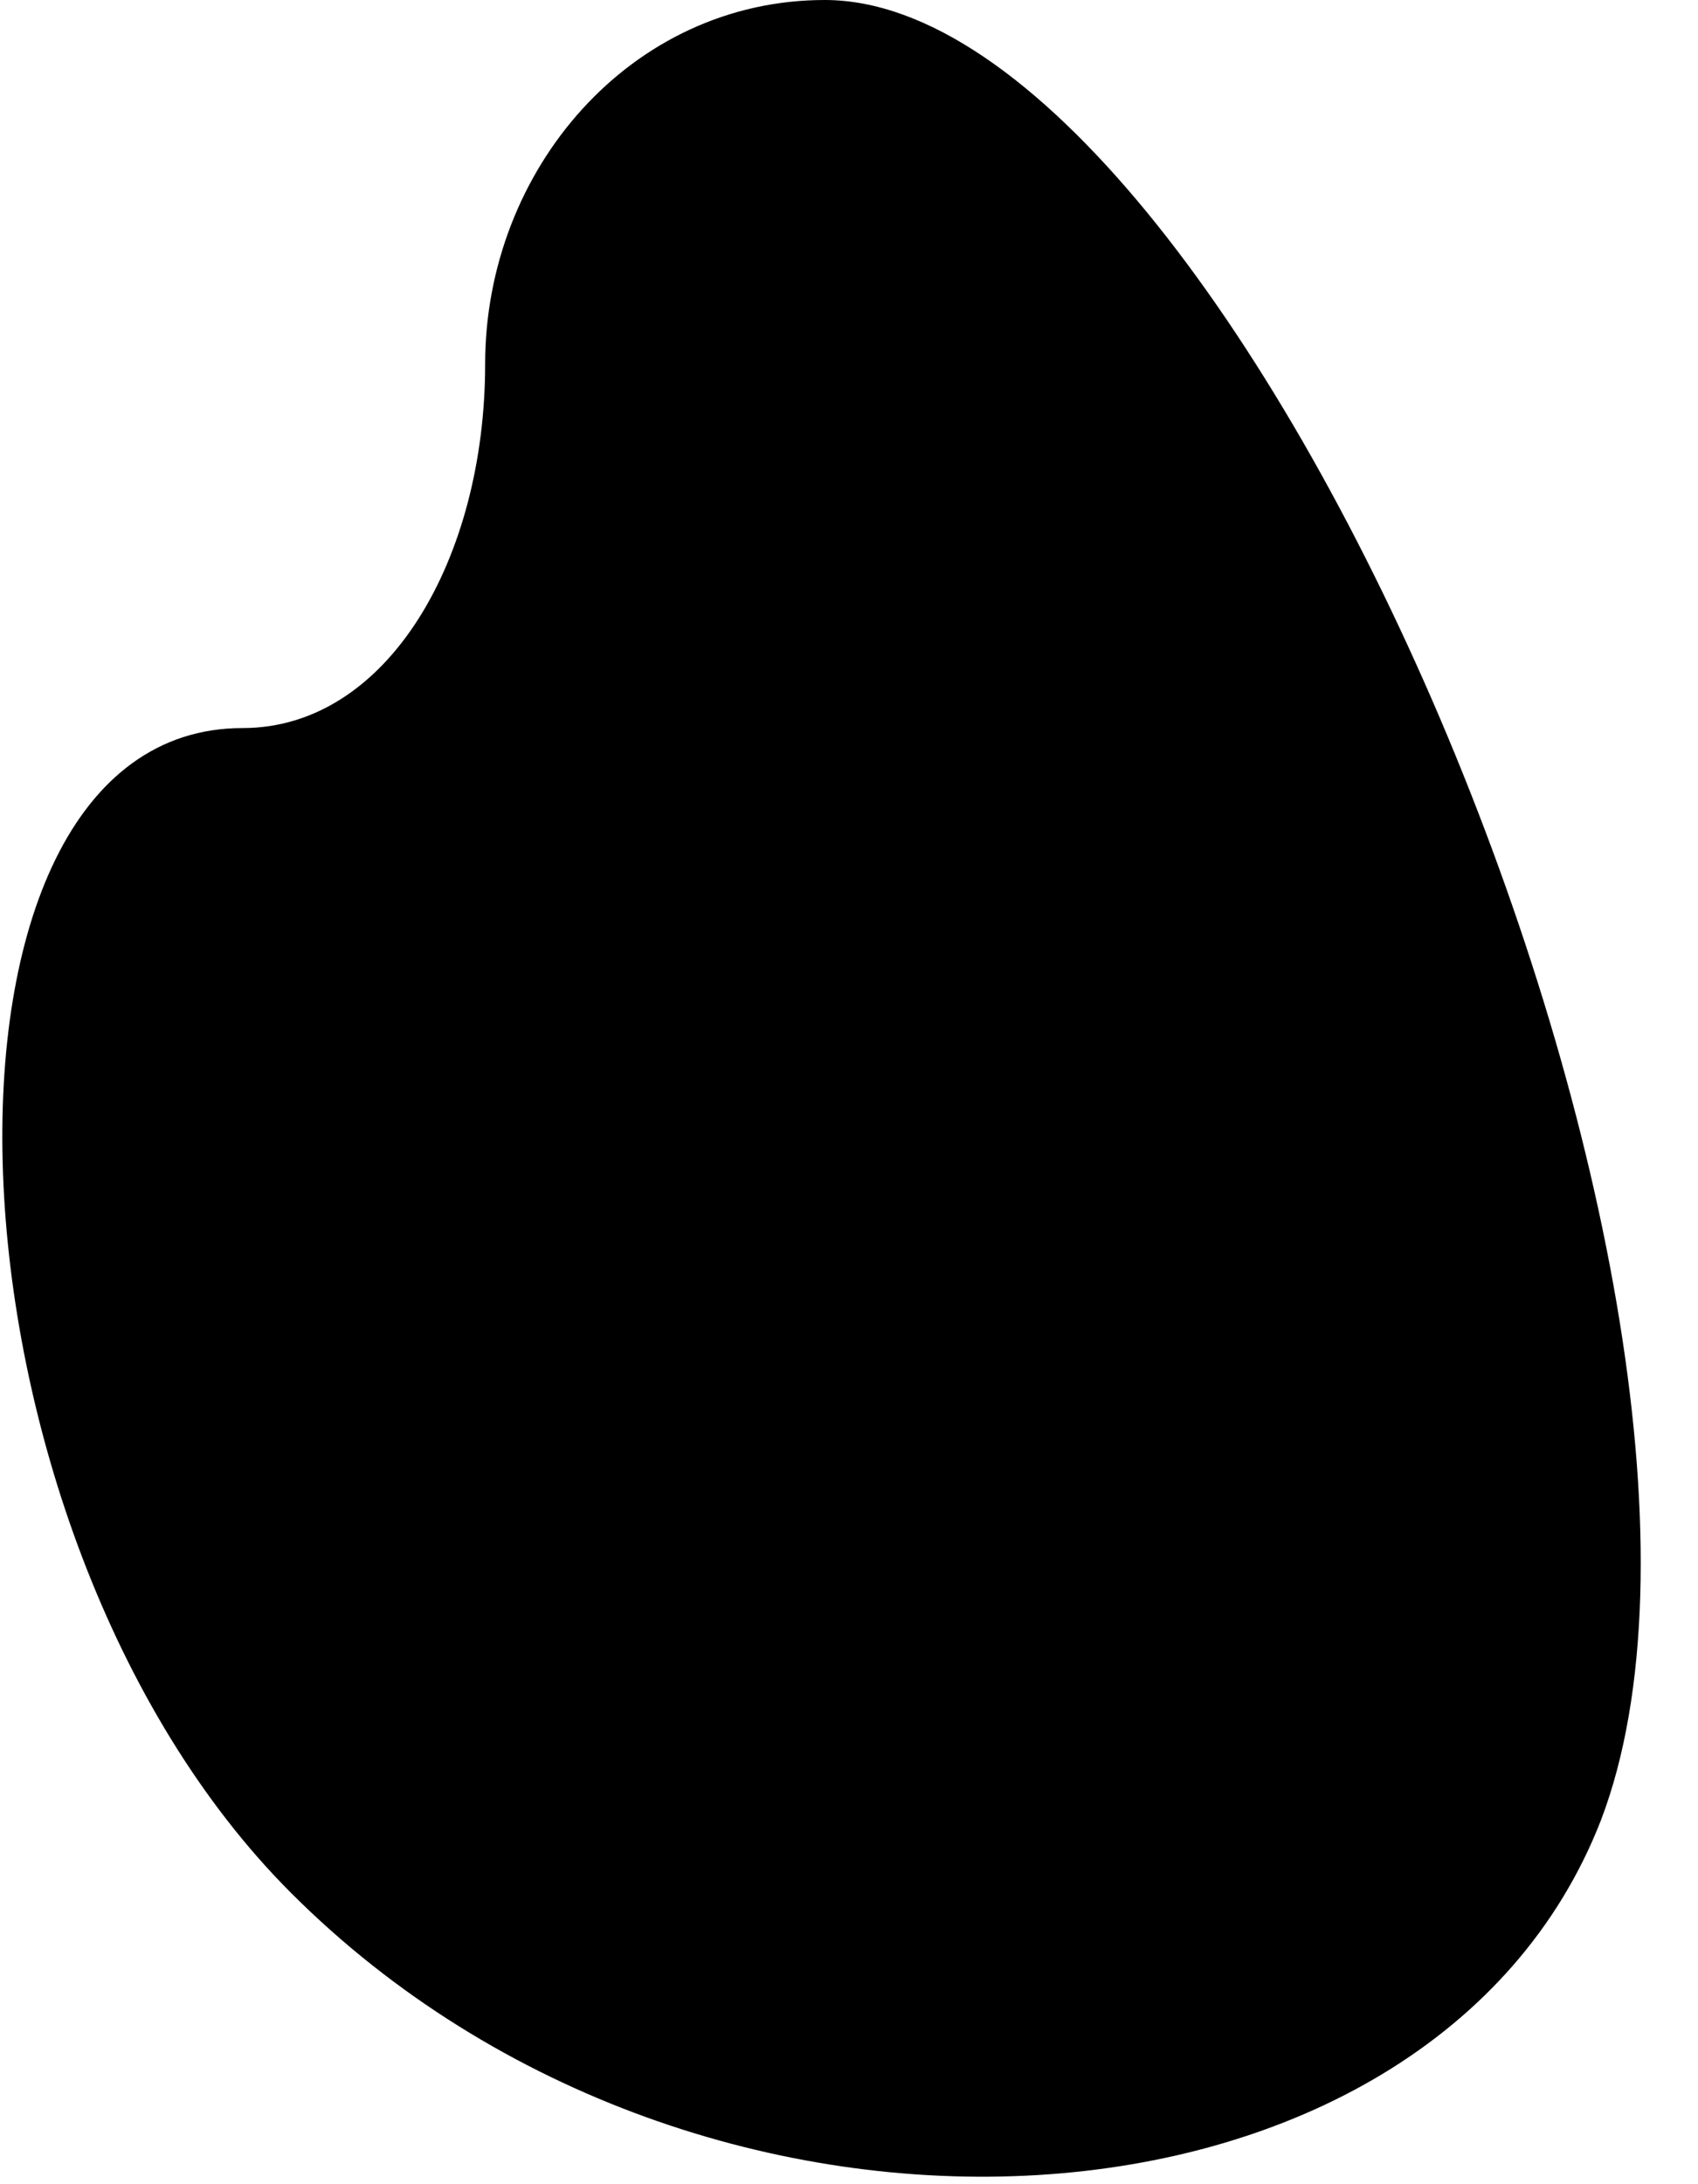 <?xml version="1.0" standalone="no"?>
<!DOCTYPE svg PUBLIC "-//W3C//DTD SVG 20010904//EN"
 "http://www.w3.org/TR/2001/REC-SVG-20010904/DTD/svg10.dtd">
<svg version="1.0" xmlns="http://www.w3.org/2000/svg"
 width="7pt" height="9pt" viewBox="0 0 7 9"
 preserveAspectRatio="xMidYMid meet">
<g transform="translate(0,9) scale(0.1,-0.1)"
fill="#000000" stroke="none">
<path fill="#000000" stroke="none" d="M20 75 c0 -8 -4 -15 -10 -15 -14 0 -13
-33 2 -48 17 -17 47 -15 54 3 8 21 -15 75 -32 75 -8 0 -14 -7 -14 -15z"/>
</g>
</svg>
